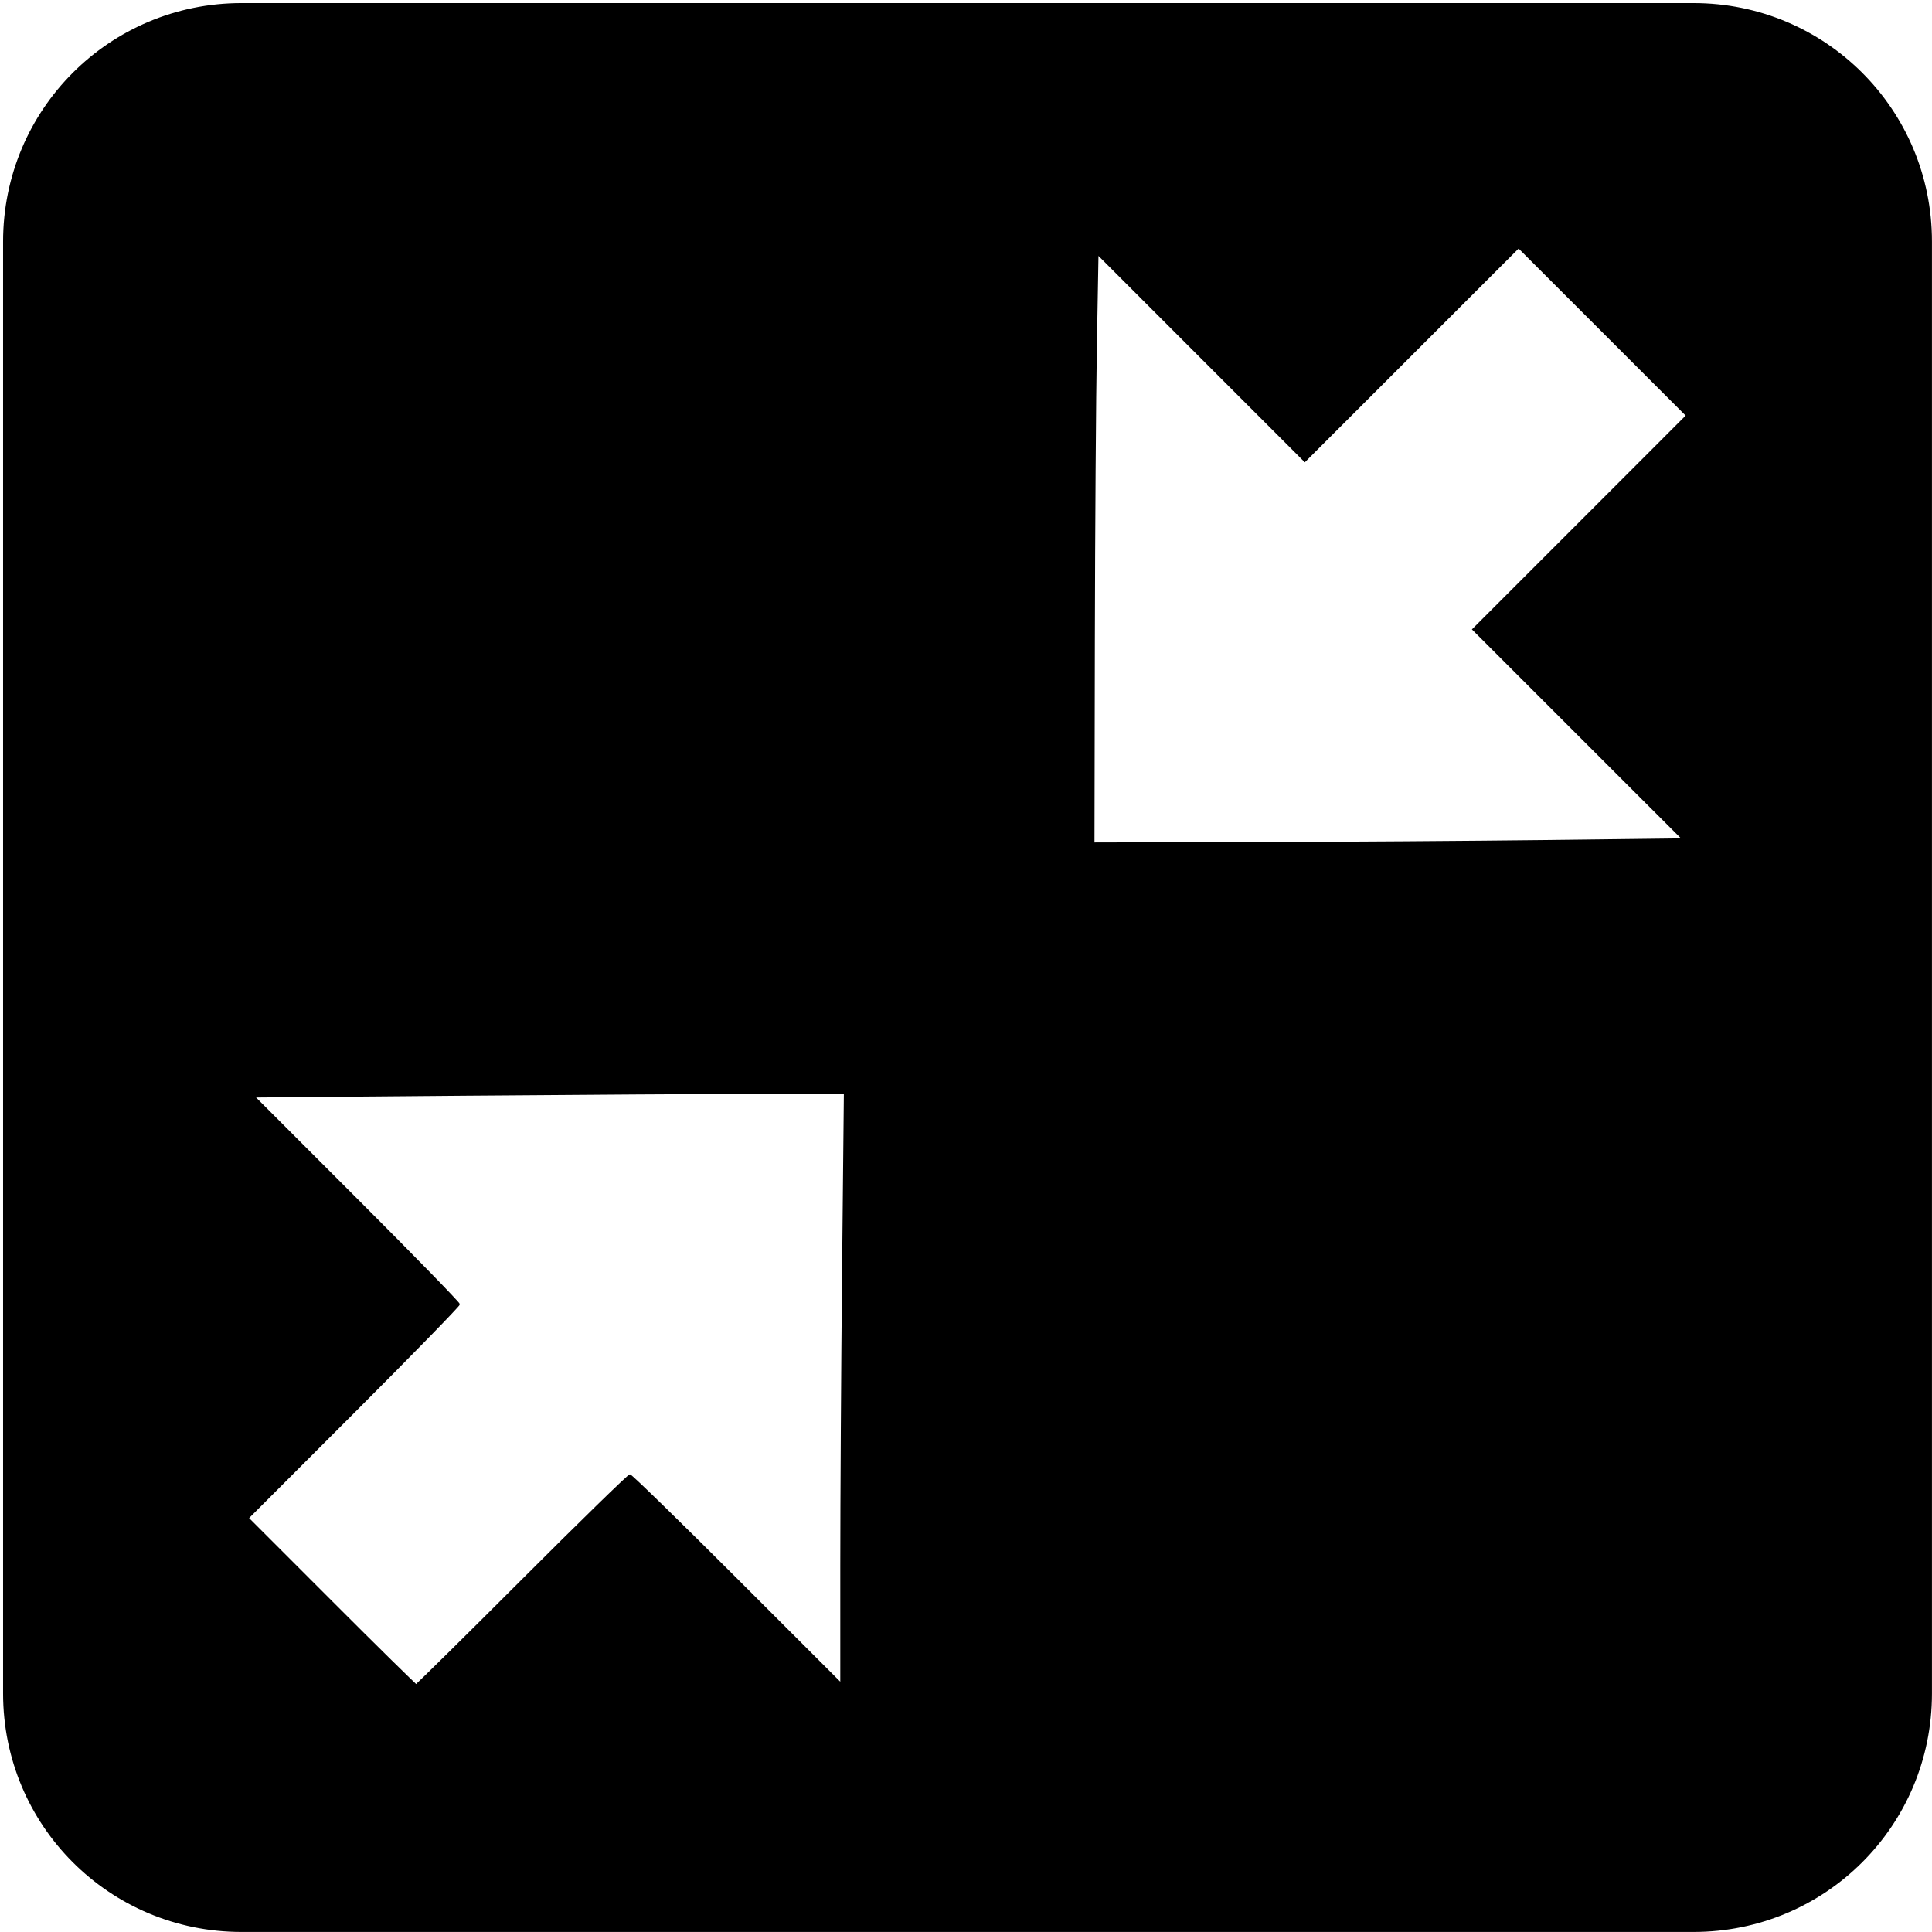 <svg xmlns="http://www.w3.org/2000/svg" xmlns:svg="http://www.w3.org/2000/svg" id="svg6809" width="136mm" height="136mm" version="1.1" viewBox="0 0 136 136"><g id="layer1" transform="translate(0,-161)"><path style="opacity:1;fill:#000;fill-opacity:1;stroke:#000;stroke-width:.378;stroke-opacity:1" id="rect6822" d="M 64.17 1.008 C 29.178 1.008 1.008 29.178 1.008 64.17 L 1.008 449.846 C 1.008 484.837 29.178 513.008 64.17 513.008 L 449.846 513.008 C 484.837 513.008 513.008 484.837 513.008 449.846 L 513.008 64.17 C 513.008 29.178 484.837 1.008 449.846 1.008 L 64.17 1.008 z M 403.4 65.758 L 425.719 88.076 L 448.037 110.395 L 419.646 138.791 L 391.256 167.189 L 419.117 195.043 L 446.979 222.896 L 410.725 223.33 C 390.785 223.569 355.586 223.811 332.506 223.867 L 290.541 223.969 L 290.643 170.219 C 290.699 140.656 290.941 105.456 291.18 91.998 L 291.613 67.529 L 319.109 95.033 L 346.605 122.539 L 375.004 94.148 L 403.4 65.758 z M 201.848 290.396 L 224.348 290.396 L 223.873 337.658 C 223.612 363.652 223.398 398.926 223.398 416.047 L 223.398 447.176 L 195.717 419.5 C 180.492 404.279 167.713 391.824 167.32 391.824 C 166.927 391.824 154.074 404.36 138.756 419.682 C 123.438 435.003 110.742 447.539 110.541 447.539 C 110.34 447.539 100.215 437.575 88.041 425.396 L 65.906 403.252 L 93.938 375.215 C 109.355 359.794 121.971 346.858 121.971 346.469 C 121.971 346.08 109.73 333.518 94.77 318.555 L 67.57 291.348 L 123.459 290.871 C 154.198 290.61 189.473 290.396 201.848 290.396 z" transform="matrix(0.265,0,0,0.265,0,161)"/></g></svg>